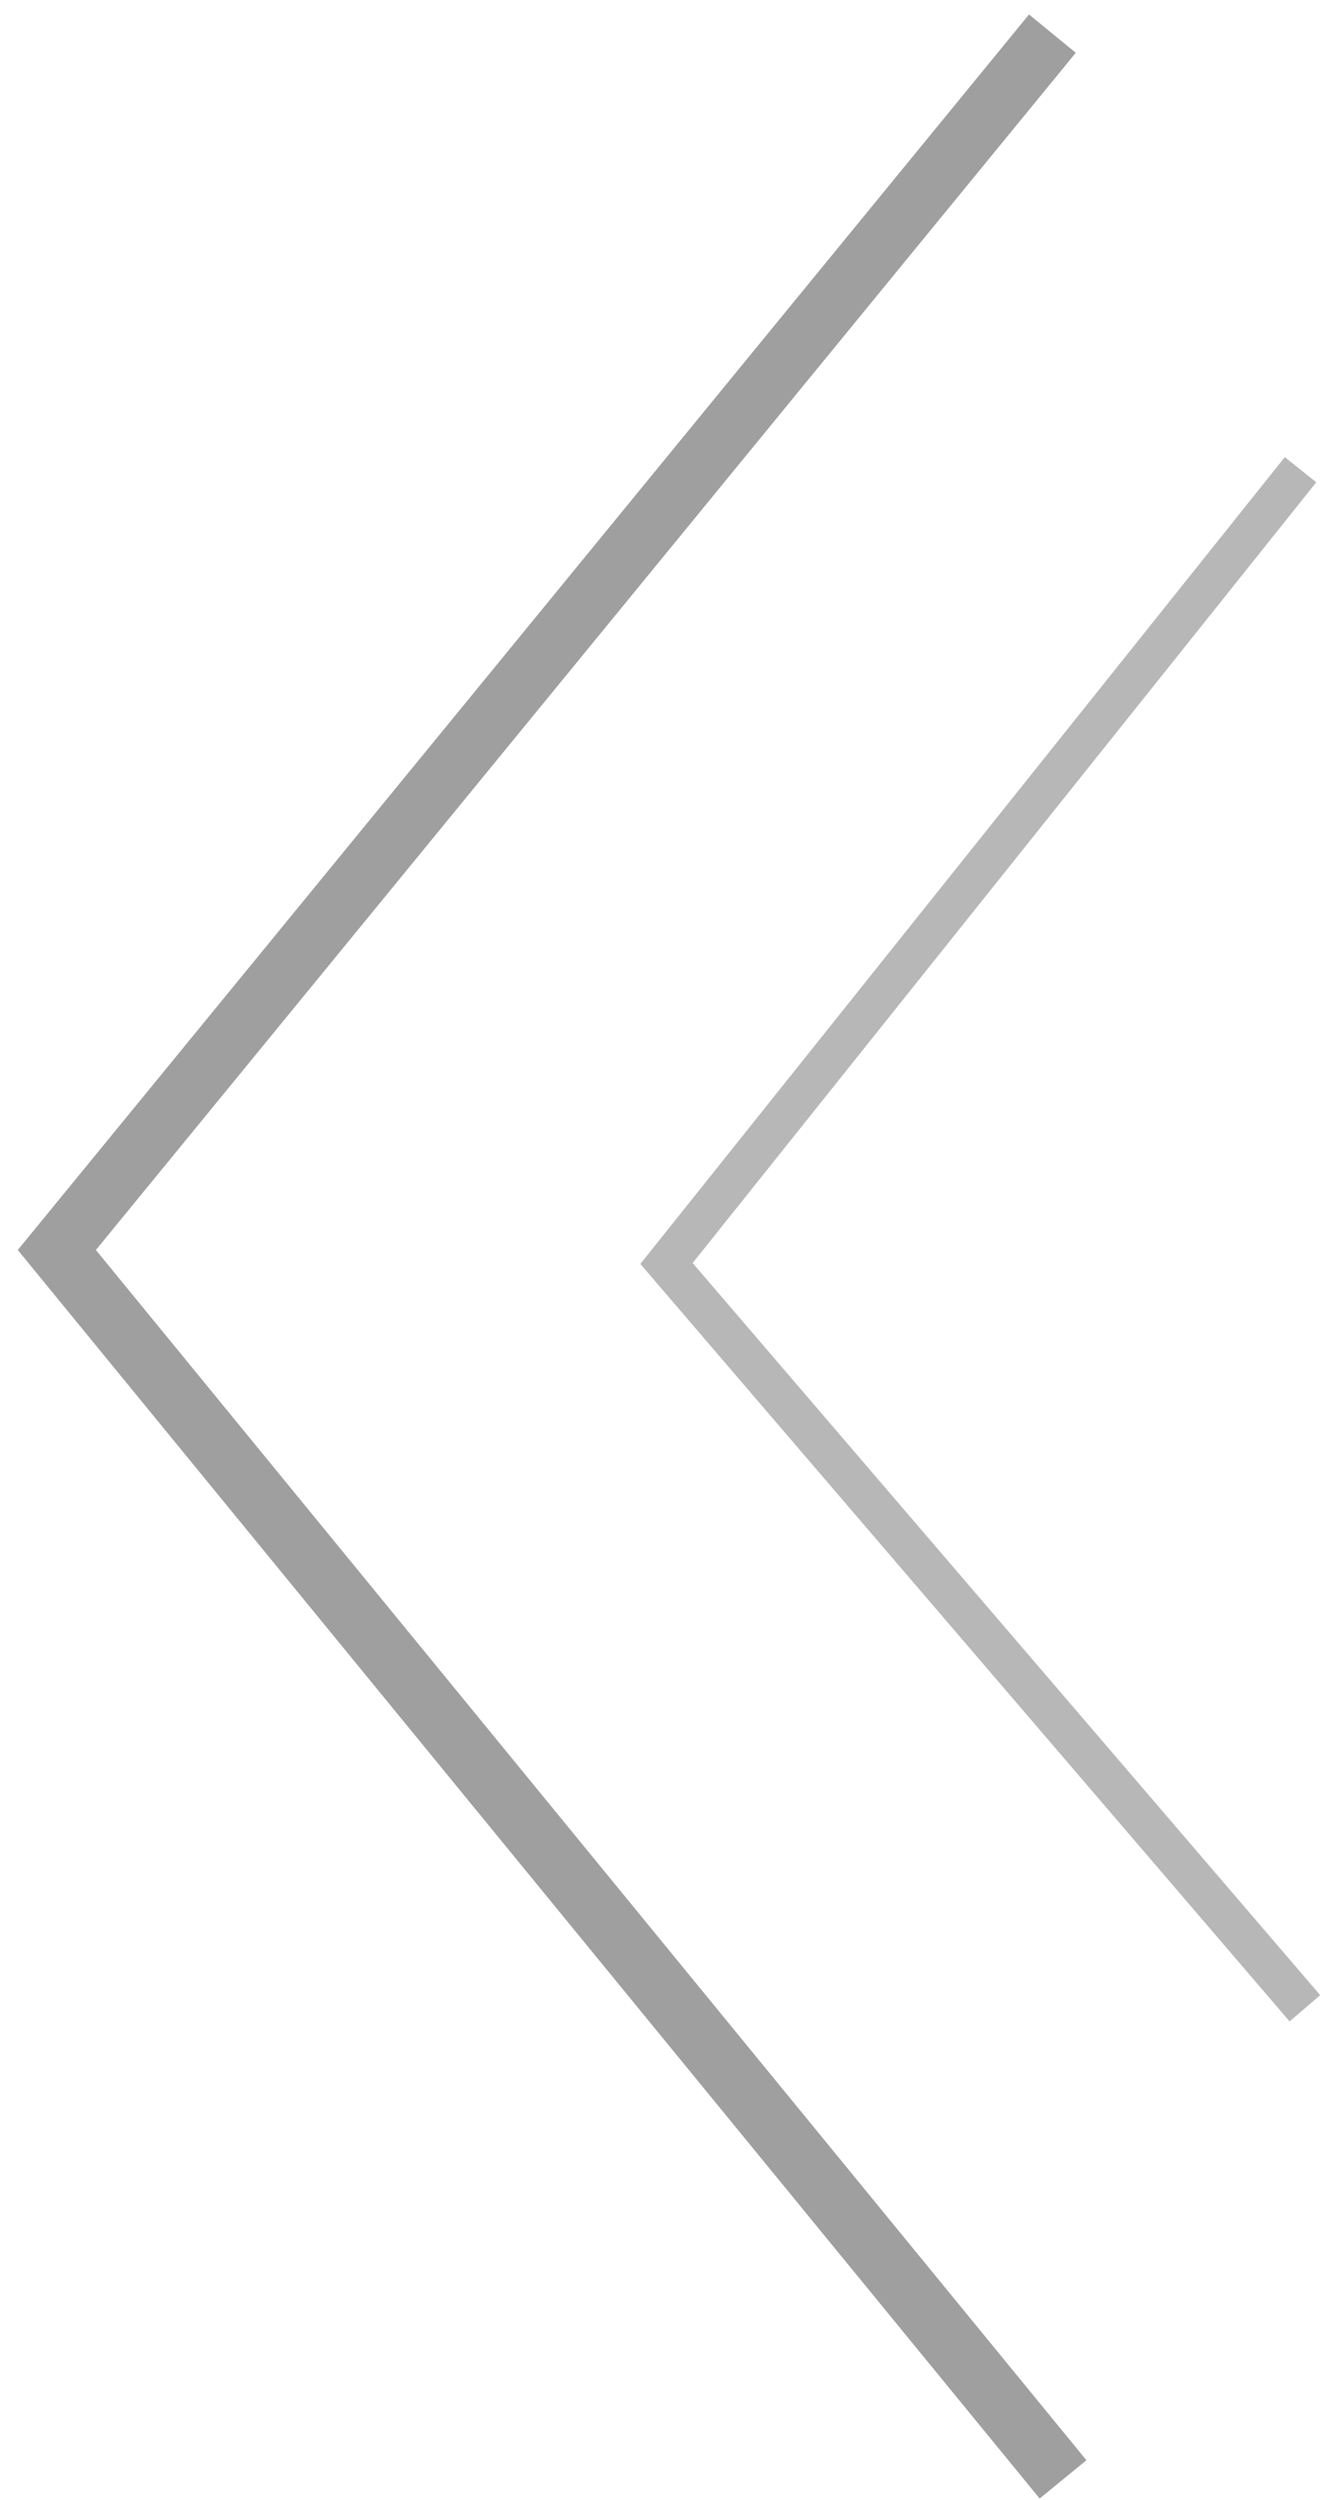 <?xml version="1.0" encoding="UTF-8" standalone="no"?>
<svg width="33px" height="62px" viewBox="0 0 33 62" version="1.1" xmlns="http://www.w3.org/2000/svg" xmlns:xlink="http://www.w3.org/1999/xlink">
    <!-- Generator: Sketch 41 (35326) - http://www.bohemiancoding.com/sketch -->
    <title>ar right gr</title>
    <desc>Created with Sketch.</desc>
    <defs></defs>
    <g id="Page-1" stroke="none" stroke-width="1" fill="none" fill-rule="evenodd">
        <g id="Artboard" transform="translate(-383, -101)">
            <g id="ar-right-gr" transform="translate(400, 132) scale(-1, 1) translate(-400, -132) translate(384, 101)">
                <g id="Group">
                    <polyline id="Path" stroke="#B7B7B7" points="0.731 11.649 16.463 31.334 0.623 49.806"></polyline>
                    <polyline id="Path" stroke="#9F9F9F" stroke-width="1.5" points="6.888 0.834 31.59 31 6.624 61.489"></polyline>
                </g>
            </g>
        </g>
    </g>
</svg>